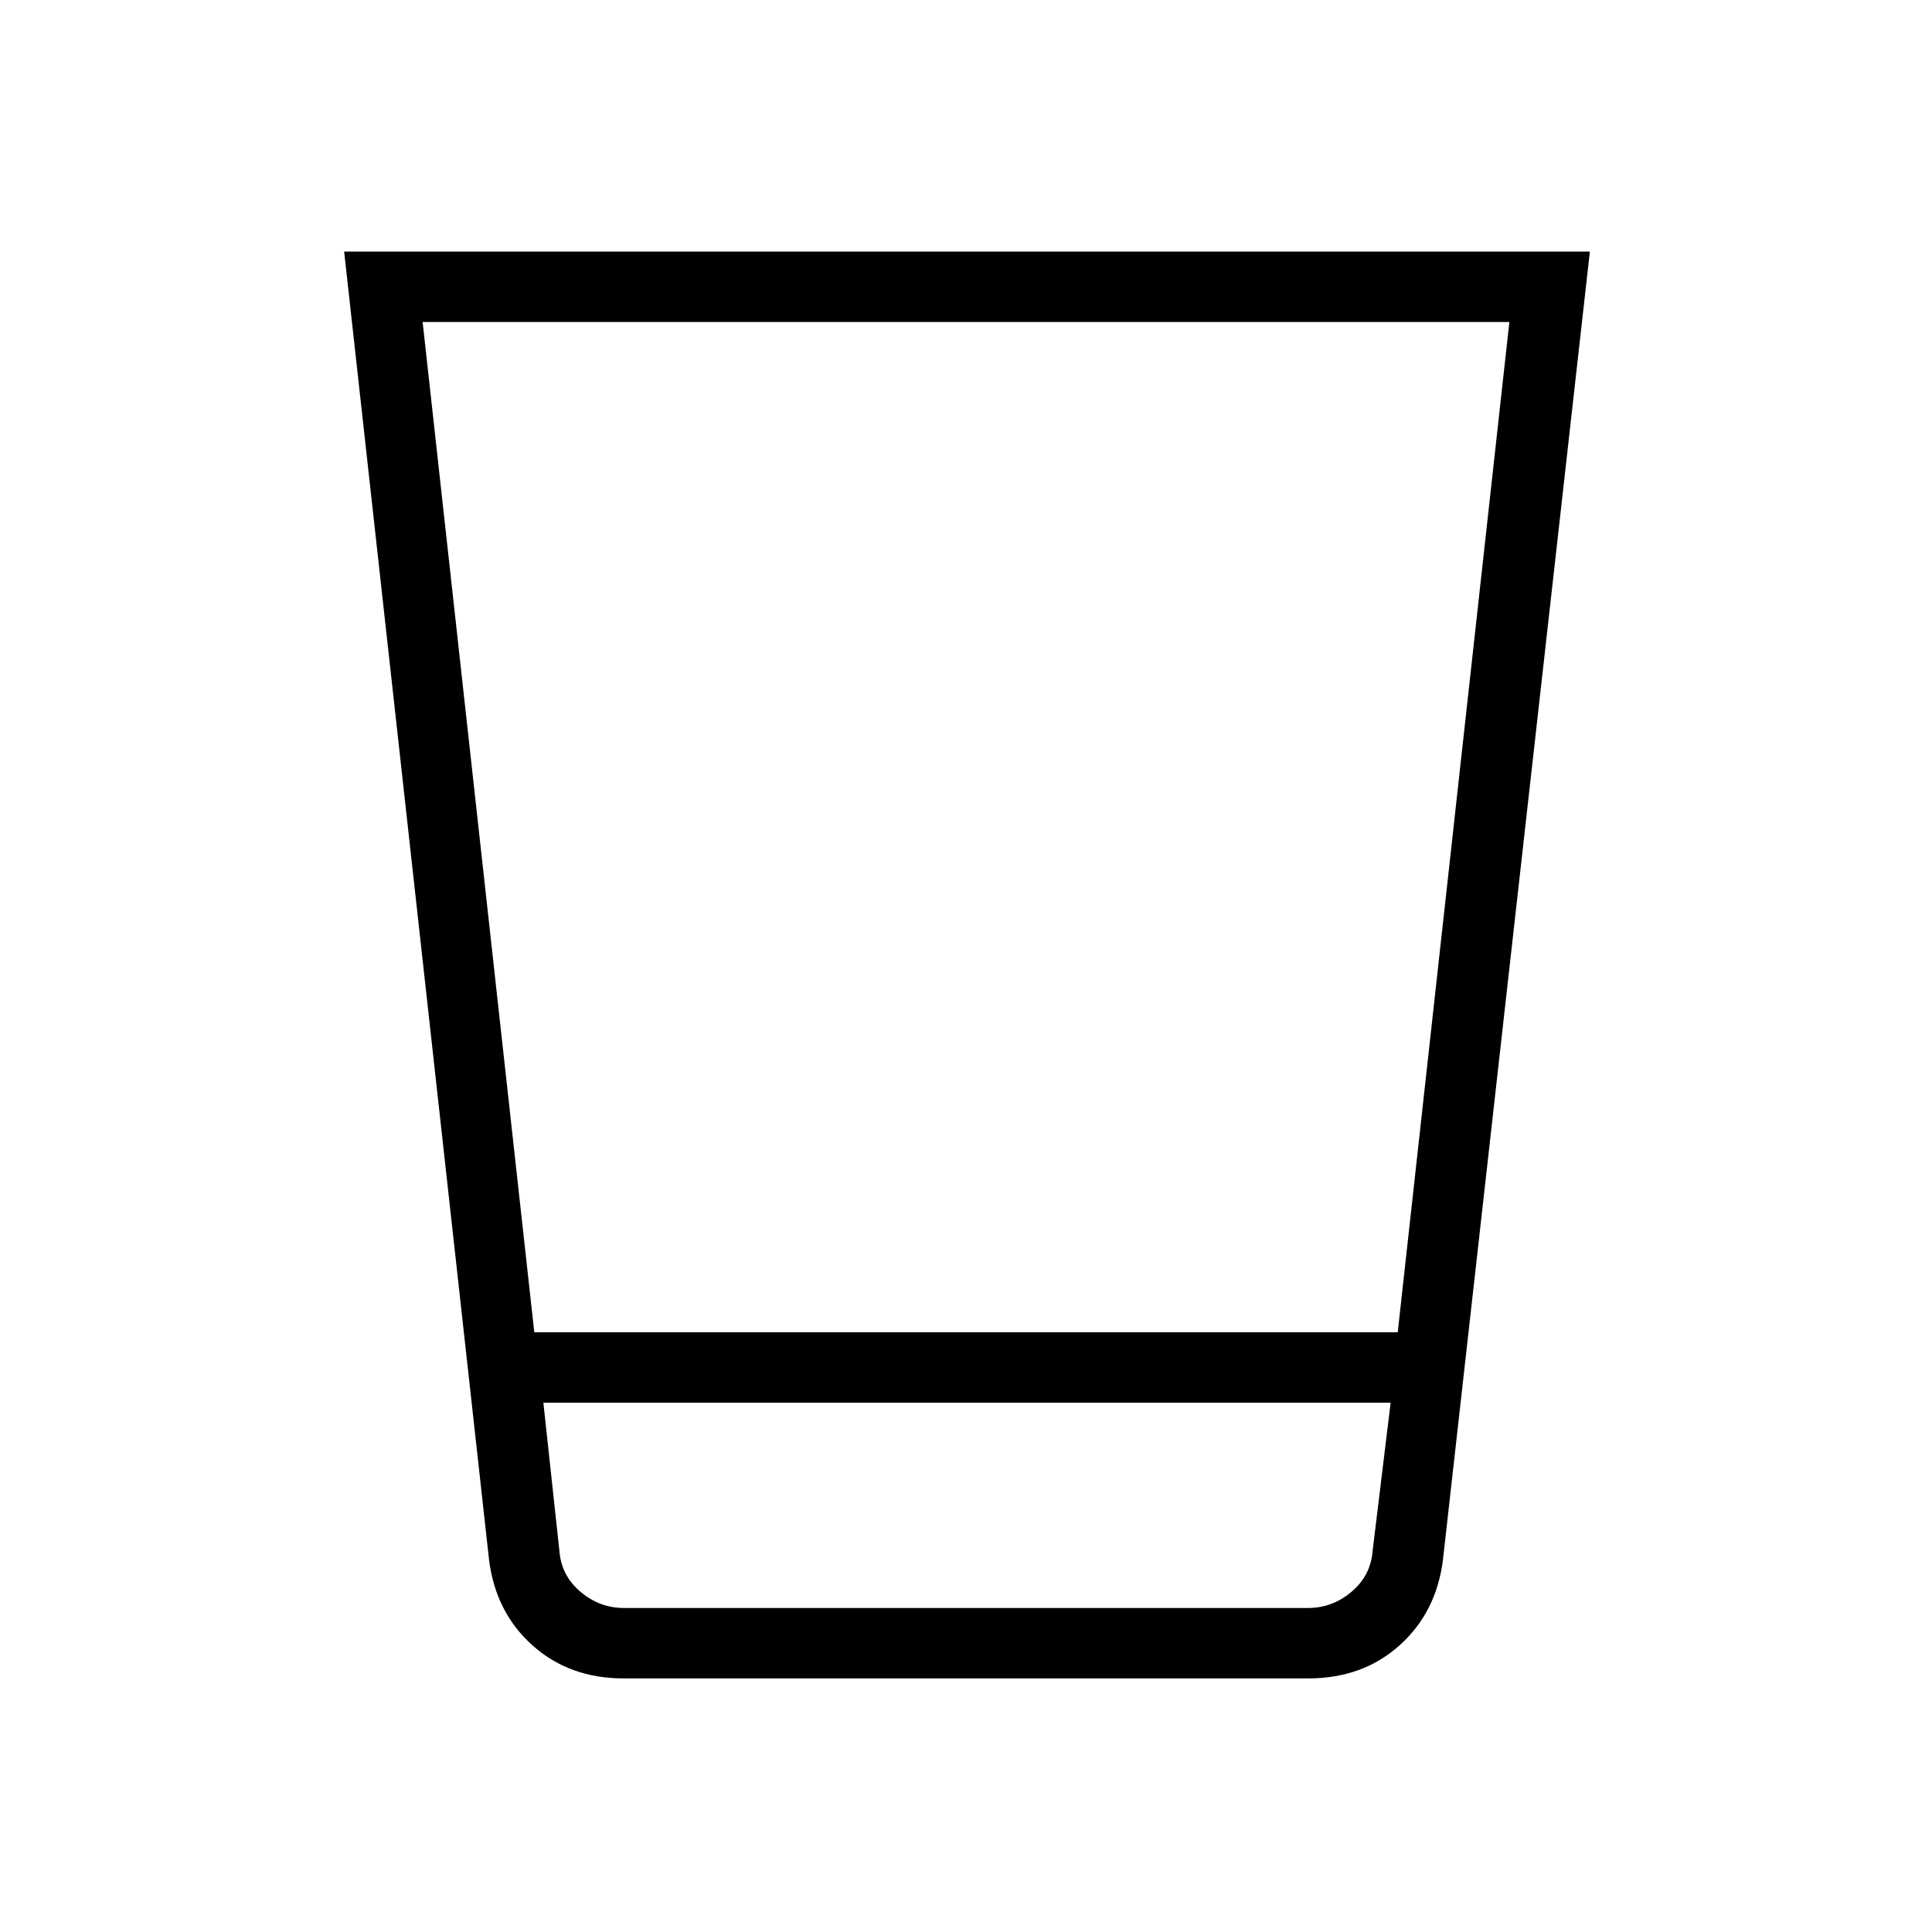 <svg xmlns="http://www.w3.org/2000/svg" height="48" viewBox="0 96 960 960" width="48"><path d="M310 930q-27.081 0-45.416-16.43Q246.25 897.141 243 871l-72-650h619l-73 650q-3.25 26.141-21.584 42.57Q677.081 930 650 930H310Zm381-137H270l8 74q1 12 10.5 20t21.5 8h340q12 0 21.5-8t10.5-20l9-74ZM210 256l55.483 502h429.042L750 256H210Zm470 639H280h400Z"/></svg>